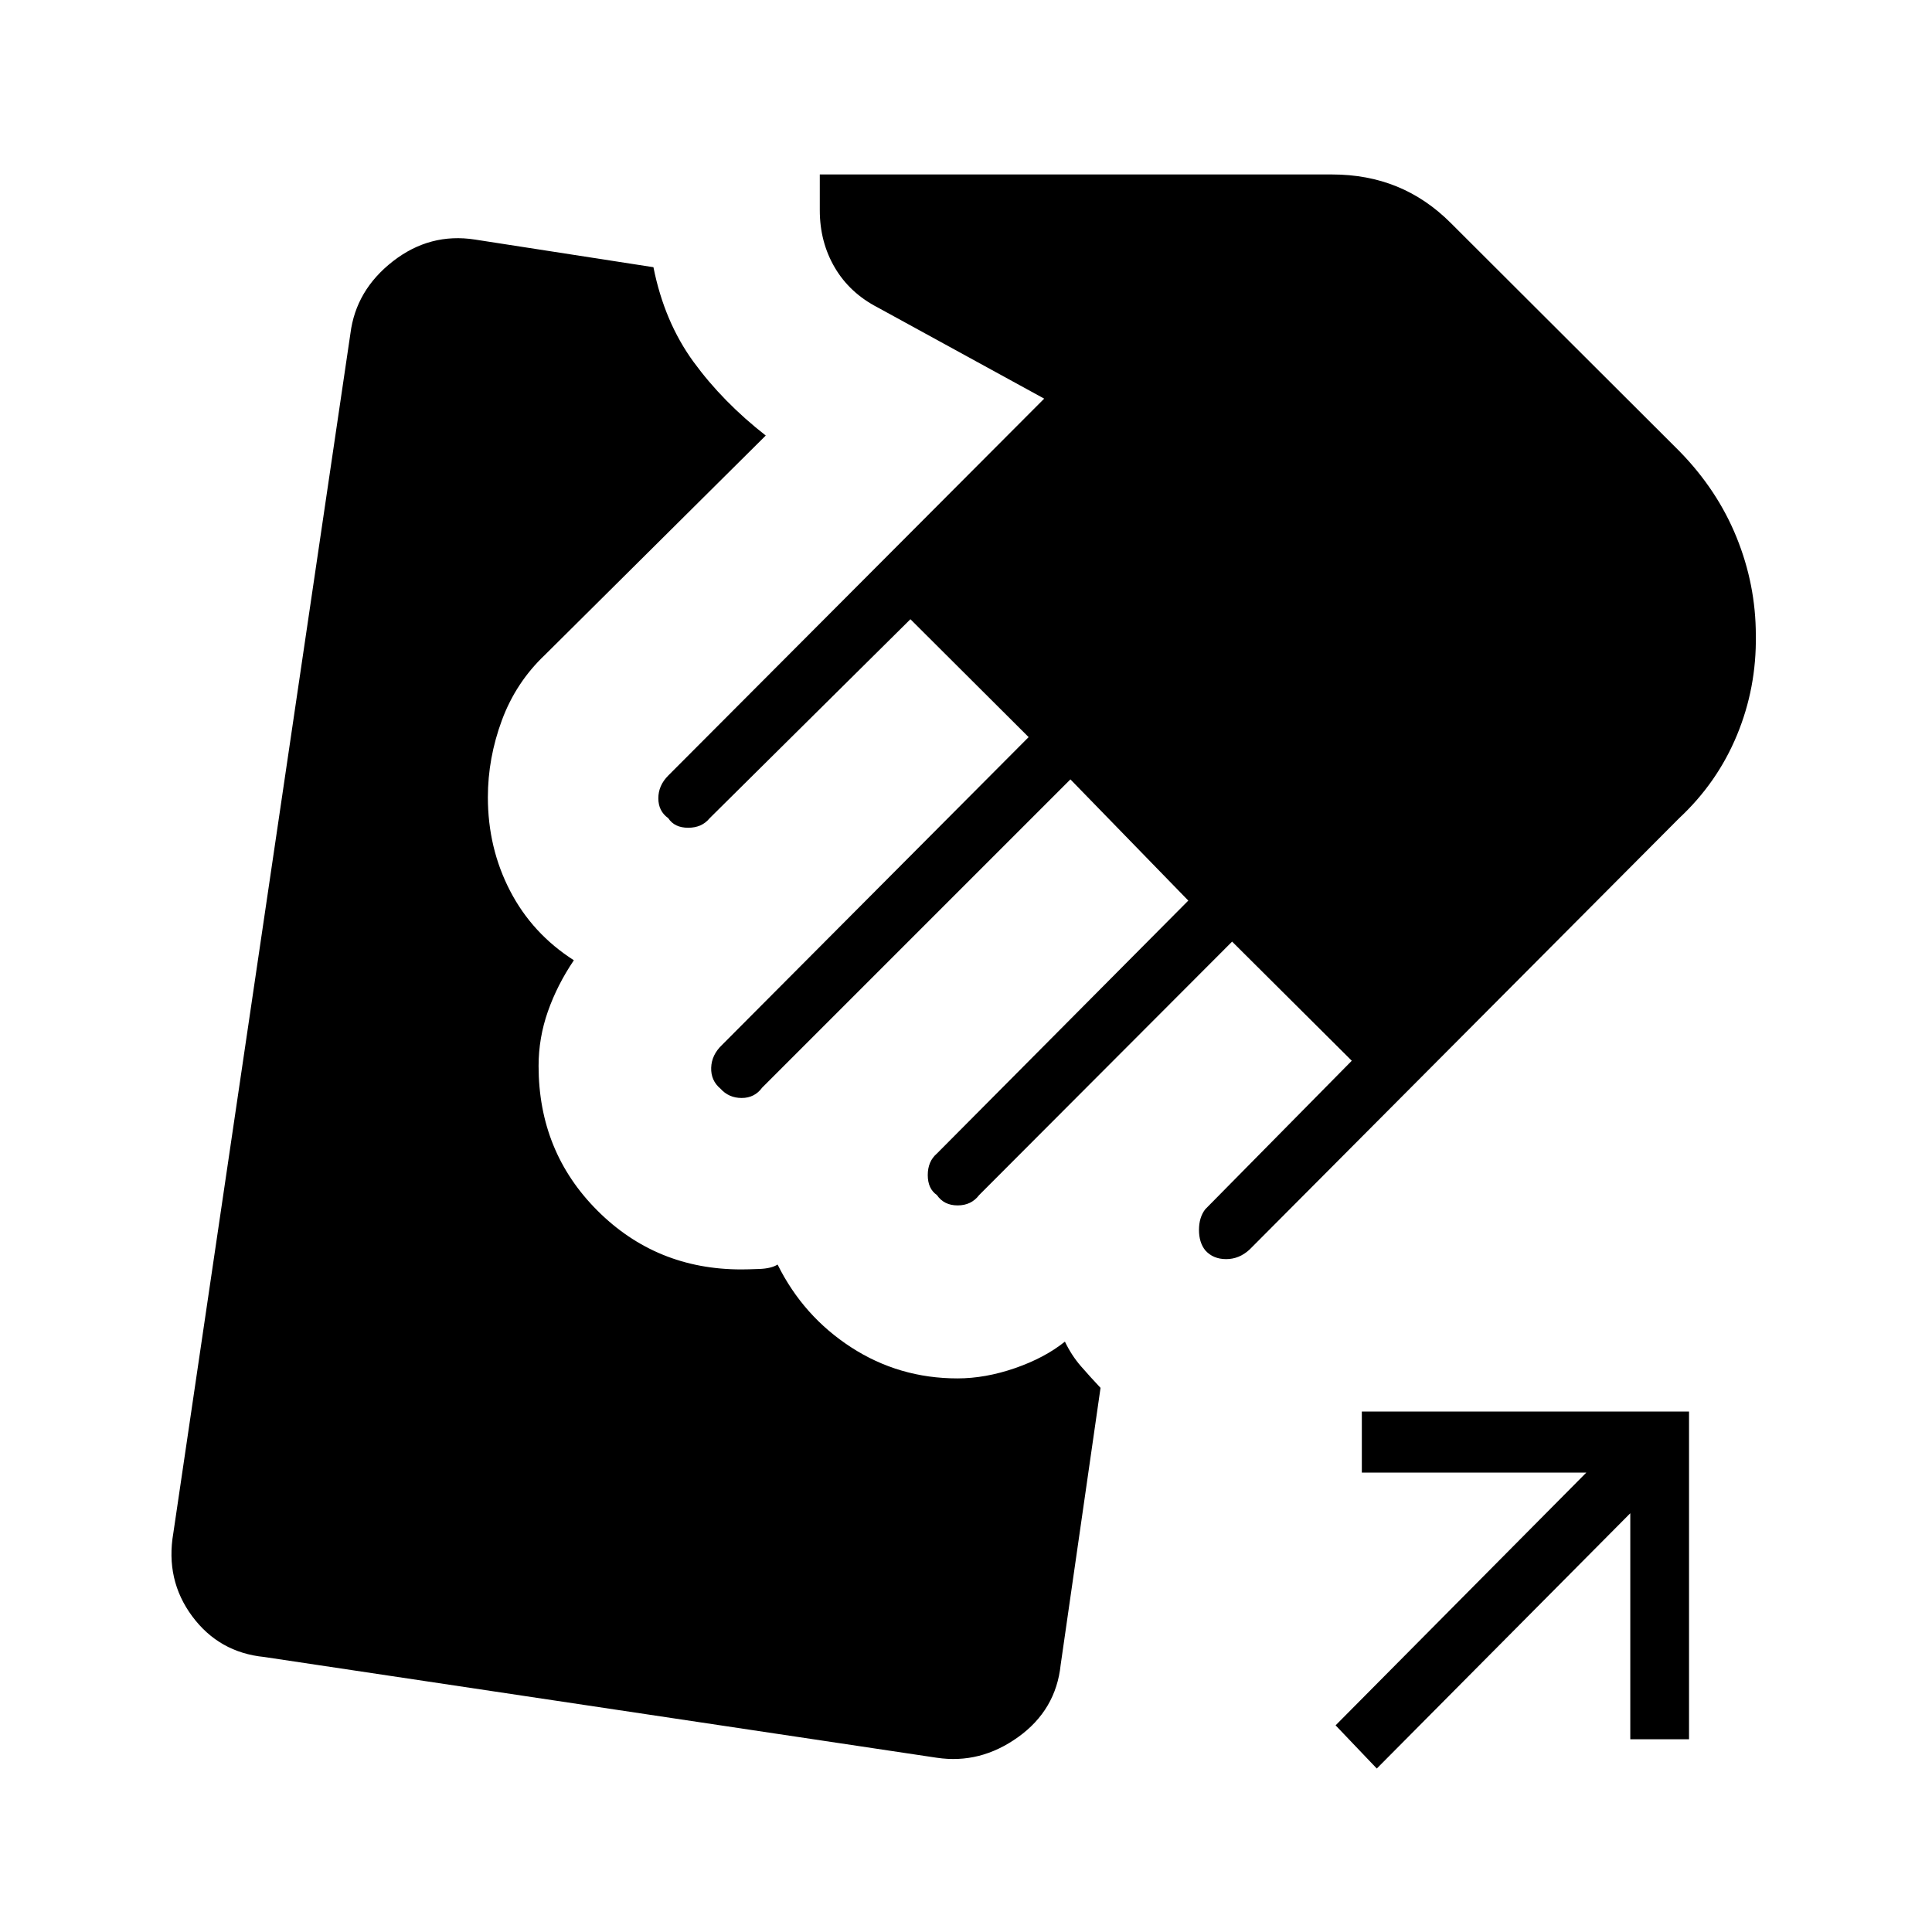 <svg xmlns="http://www.w3.org/2000/svg" height="48" viewBox="0 -960 960 960" width="48"><path d="m465.5-86.58-334.19-50.07q-22.46-2.23-35.83-20.27-13.36-18.04-9.36-41.27l88-596.08q2.73-21.58 21.09-35.88 18.37-14.31 40.83-10.81l88.65 13.73q5.39 27.11 19.94 47.06 14.56 19.94 35.87 36.59l-109.73 109q-14.42 13.66-21.39 32.48-6.96 18.83-6.96 38.25 0 25.23 11.04 46.52 11.04 21.29 31.69 34.48-8.27 12.23-12.9 25.41-4.63 13.17-4.63 27.09 0 42.66 29.23 71.89 29.23 29.23 71.5 29.23 3.11 0 9.02-.23 5.9-.23 9.01-2.19 12.74 25.69 36.56 41.13 23.83 15.44 52.83 15.44 13.81 0 28.56-5.09 14.75-5.1 24.82-13.18 3.31 6.89 8 12.27 4.7 5.39 9.7 10.7l-19.81 137.61q-2.35 22.46-21.16 35.94-18.8 13.48-40.38 10.25Zm133.38-252.15q-3.11-3.89-3.11-10.12 0-6.23 3.11-10.27l72.81-73.8-59.46-59.2-125.69 125.93q-3.89 5.15-10.69 5.15-6.81 0-10.31-5.15-4.54-3.12-4.54-9.93 0-6.8 4.54-10.69L590.46-512.5l-58.58-60.23-153.15 153.15q-3.77 5.16-10.19 5.16t-10.58-4.66q-4.77-4-4.58-10.36.2-6.37 5.35-11.29l152.39-153-58.74-58.58-99.73 98.85q-3.88 4.77-10.69 4.77t-9.92-4.77q-4.92-3.5-4.92-9.87 0-6.36 4.92-11.29l186.81-187.3-82.66-45.27q-14-7.23-21.42-19.91-7.42-12.67-7.42-28.4v-17.81h254.53q17.5 0 32.18 5.98 14.67 5.98 26.79 18.1l113.53 113.31q18.93 19.3 28.5 42.9 9.58 23.6 9.58 48.71.39 26-9.38 49.6-9.77 23.59-28.7 41.25L620.92-339.12q-5.15 4.77-11.65 4.77t-10.39-4.38Zm85.24 257.5-20.47-21.46 124.58-125.58H676.69v-30.35h162.58v162.85h-29.19v-112.31L684.12-81.23Z"/></svg>